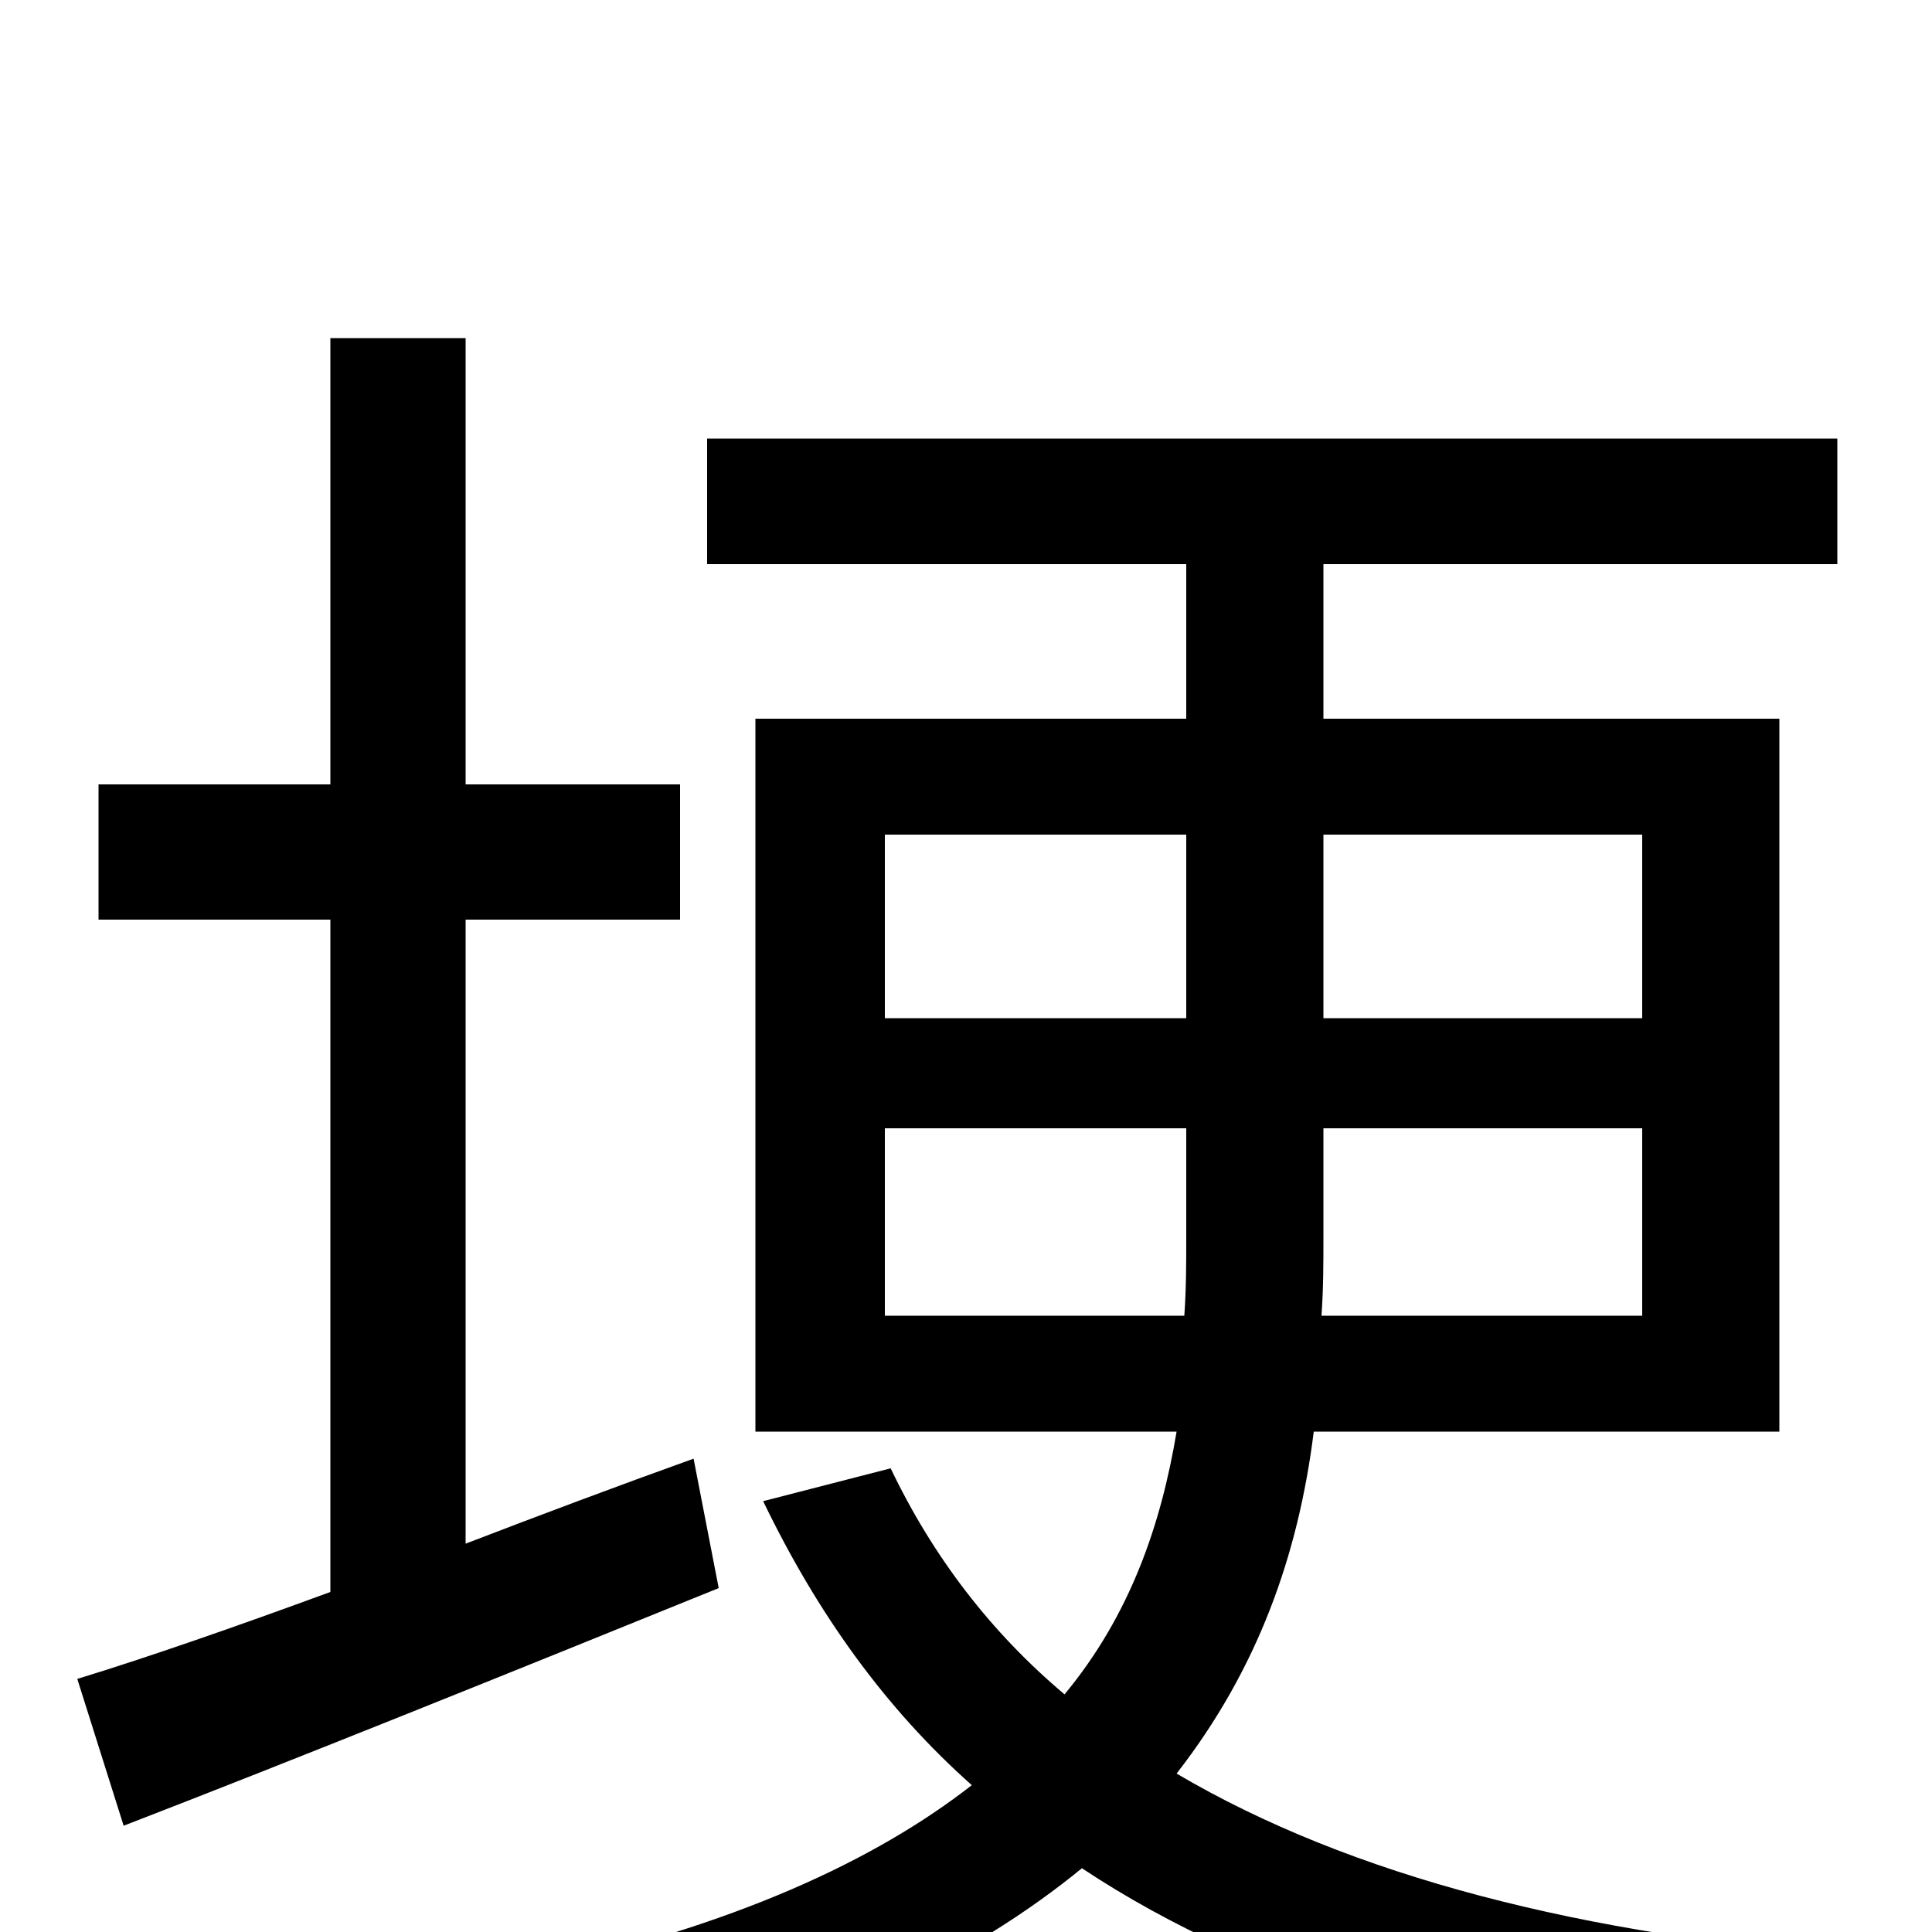 <svg xmlns="http://www.w3.org/2000/svg" viewBox="0 -1000 1000 1000">
	<path fill="#000000" d="M359 -245C320 -231 280 -216 241 -201V-524H352V-594H241V-825H171V-594H51V-524H171V-176C122 -158 76 -142 40 -131L64 -55C152 -89 266 -135 372 -178ZM458 -319V-416H614V-360C614 -346 614 -333 613 -319ZM458 -568H614V-473H458ZM850 -568V-473H685V-568ZM850 -319H684C685 -333 685 -346 685 -360V-416H850ZM921 -259V-628H685V-708H951V-773H366V-708H614V-628H391V-259H609C601 -211 585 -164 551 -123C513 -155 483 -194 461 -240L395 -223C423 -165 458 -116 503 -76C453 -37 380 -3 274 20C290 35 308 63 317 79C428 51 505 12 560 -33C652 28 773 63 922 80C931 59 949 29 966 13C819 2 699 -29 609 -82C651 -136 672 -195 680 -259Z"/>
</svg>